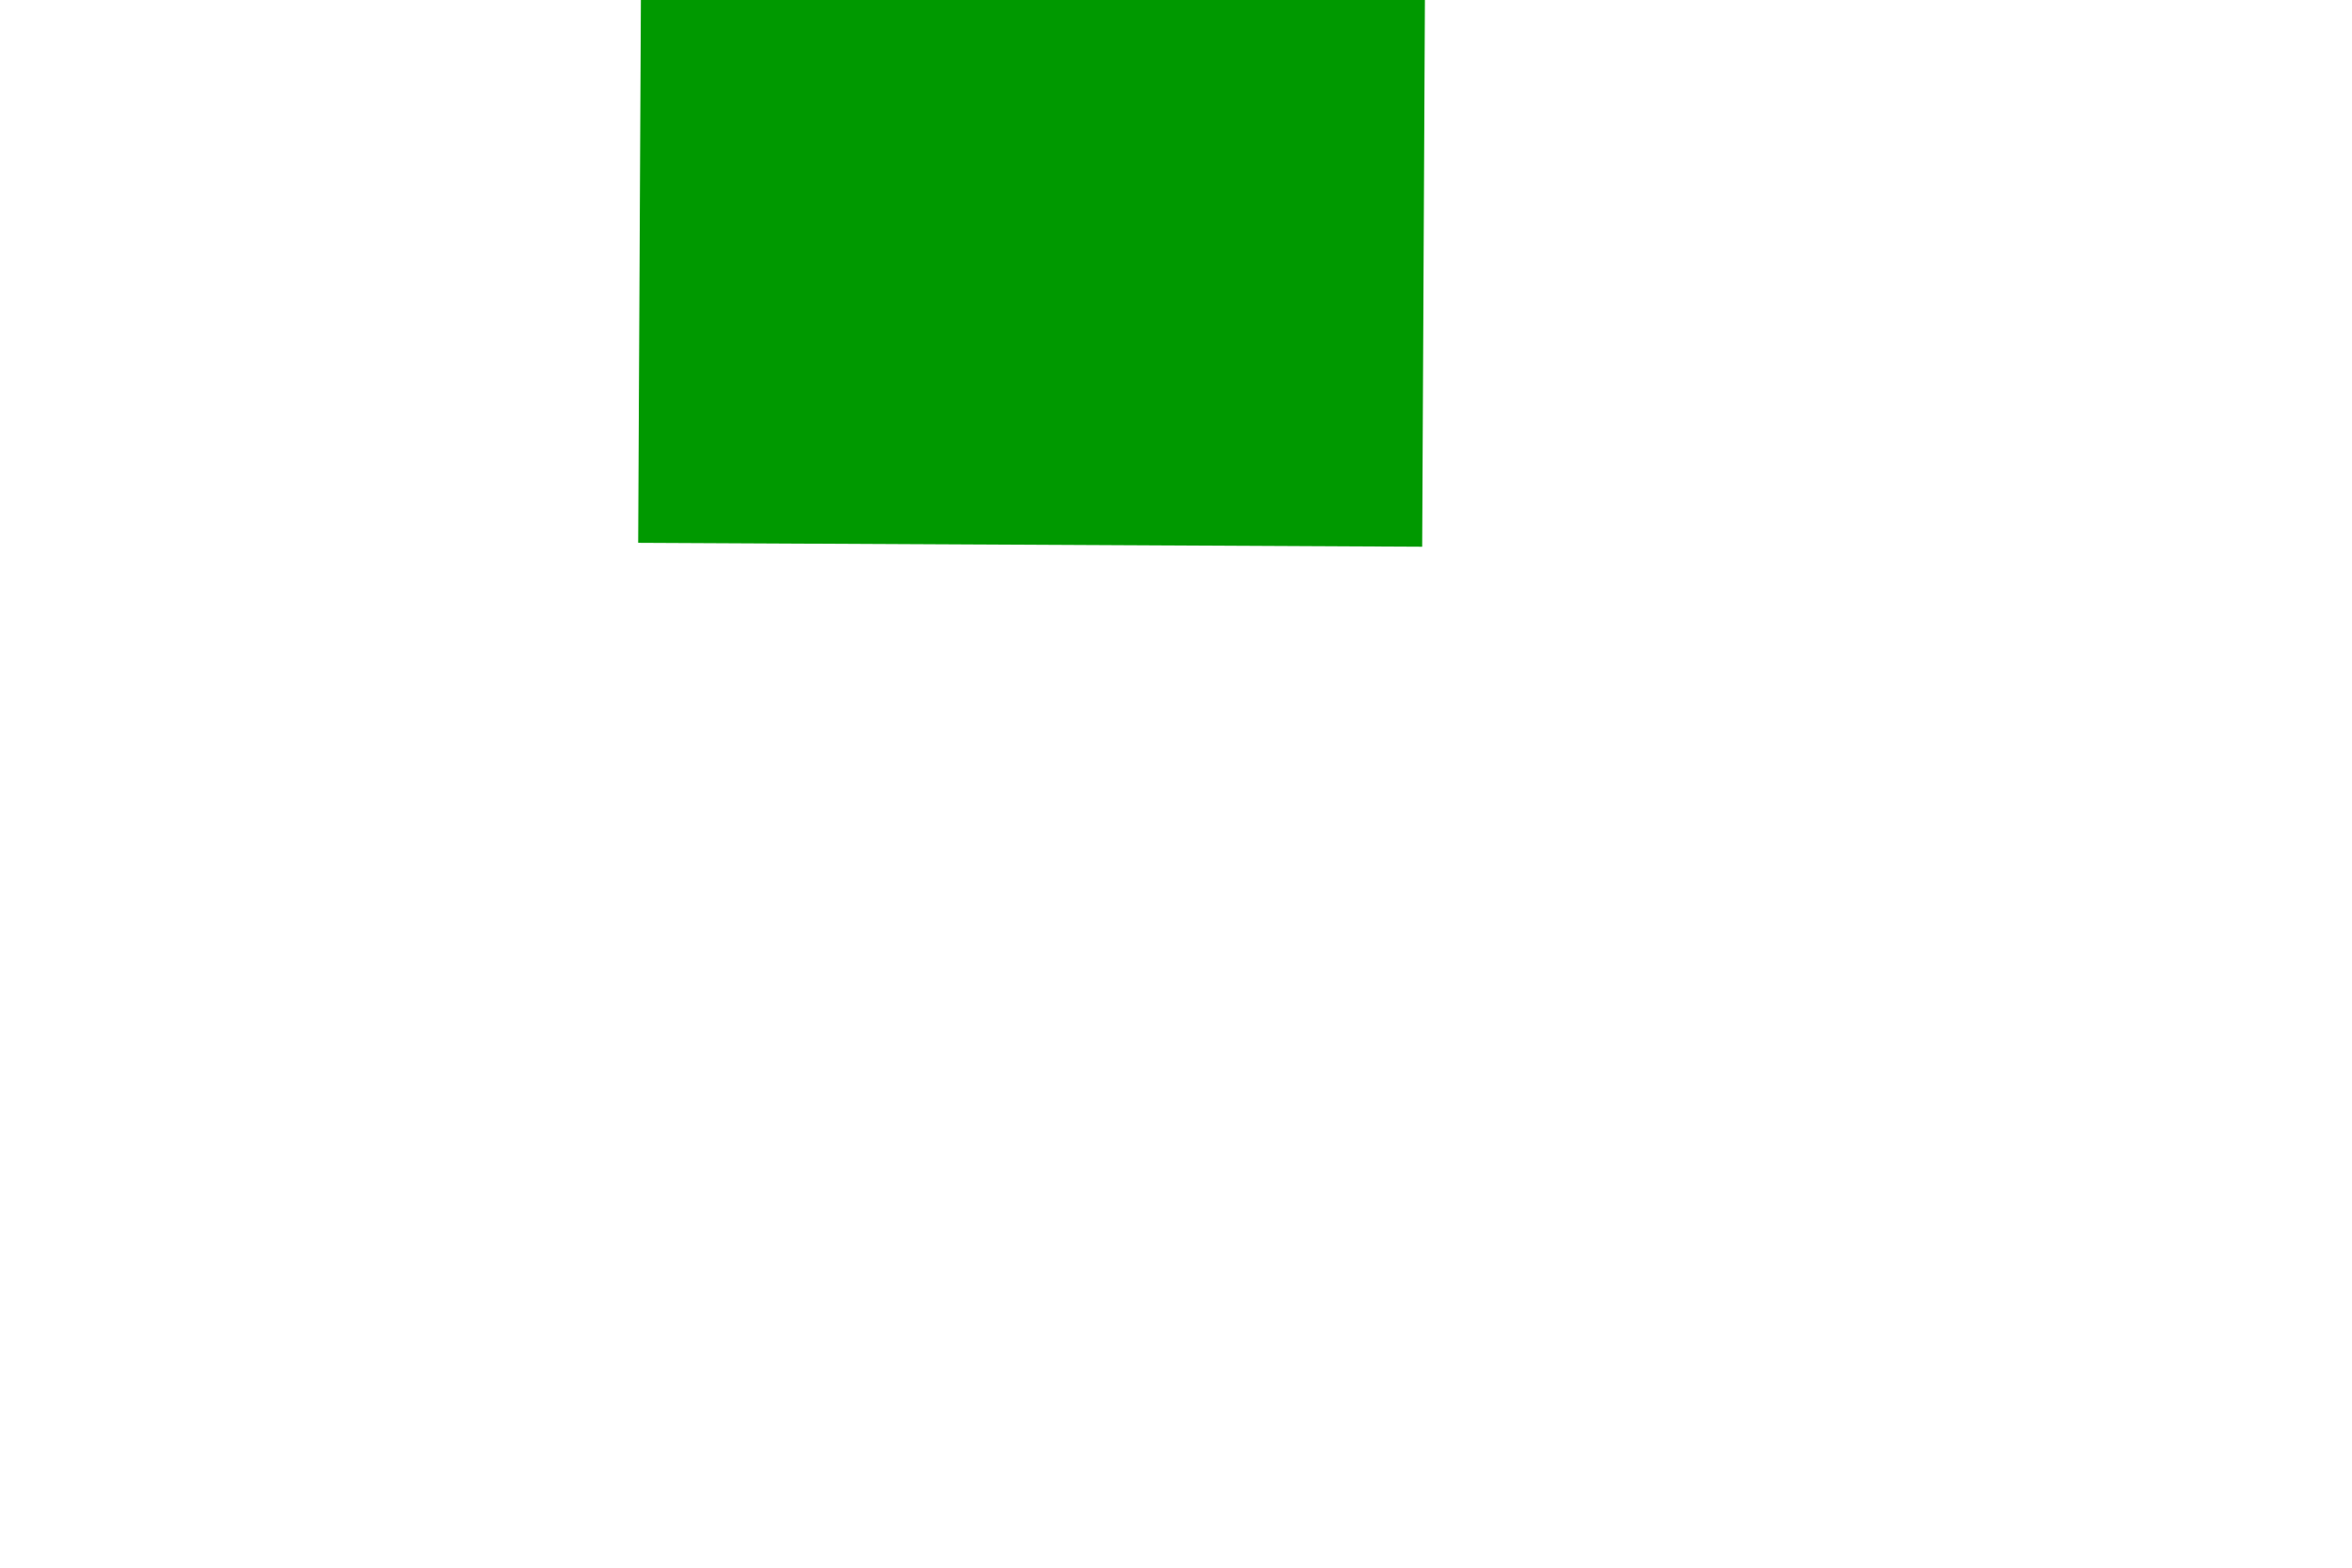 ﻿<?xml version="1.0" encoding="utf-8"?>
<svg version="1.1" xmlns:xlink="http://www.w3.org/1999/xlink" width="6px" height="4px" preserveAspectRatio="xMinYMid meet" viewBox="500 349  6 2" xmlns="http://www.w3.org/2000/svg">
  <path d="M 625 228.6  L 632 221  L 625 213.4  L 625 228.6  Z " fill-rule="nonzero" fill="#009900" stroke="none" transform="matrix(0.005 -1 1 0.005 279.753 723.285 )" />
  <path d="M 375 221  L 626 221  " stroke-width="2" stroke="#009900" fill="none" transform="matrix(0.005 -1 1 0.005 279.753 723.285 )" />
</svg>